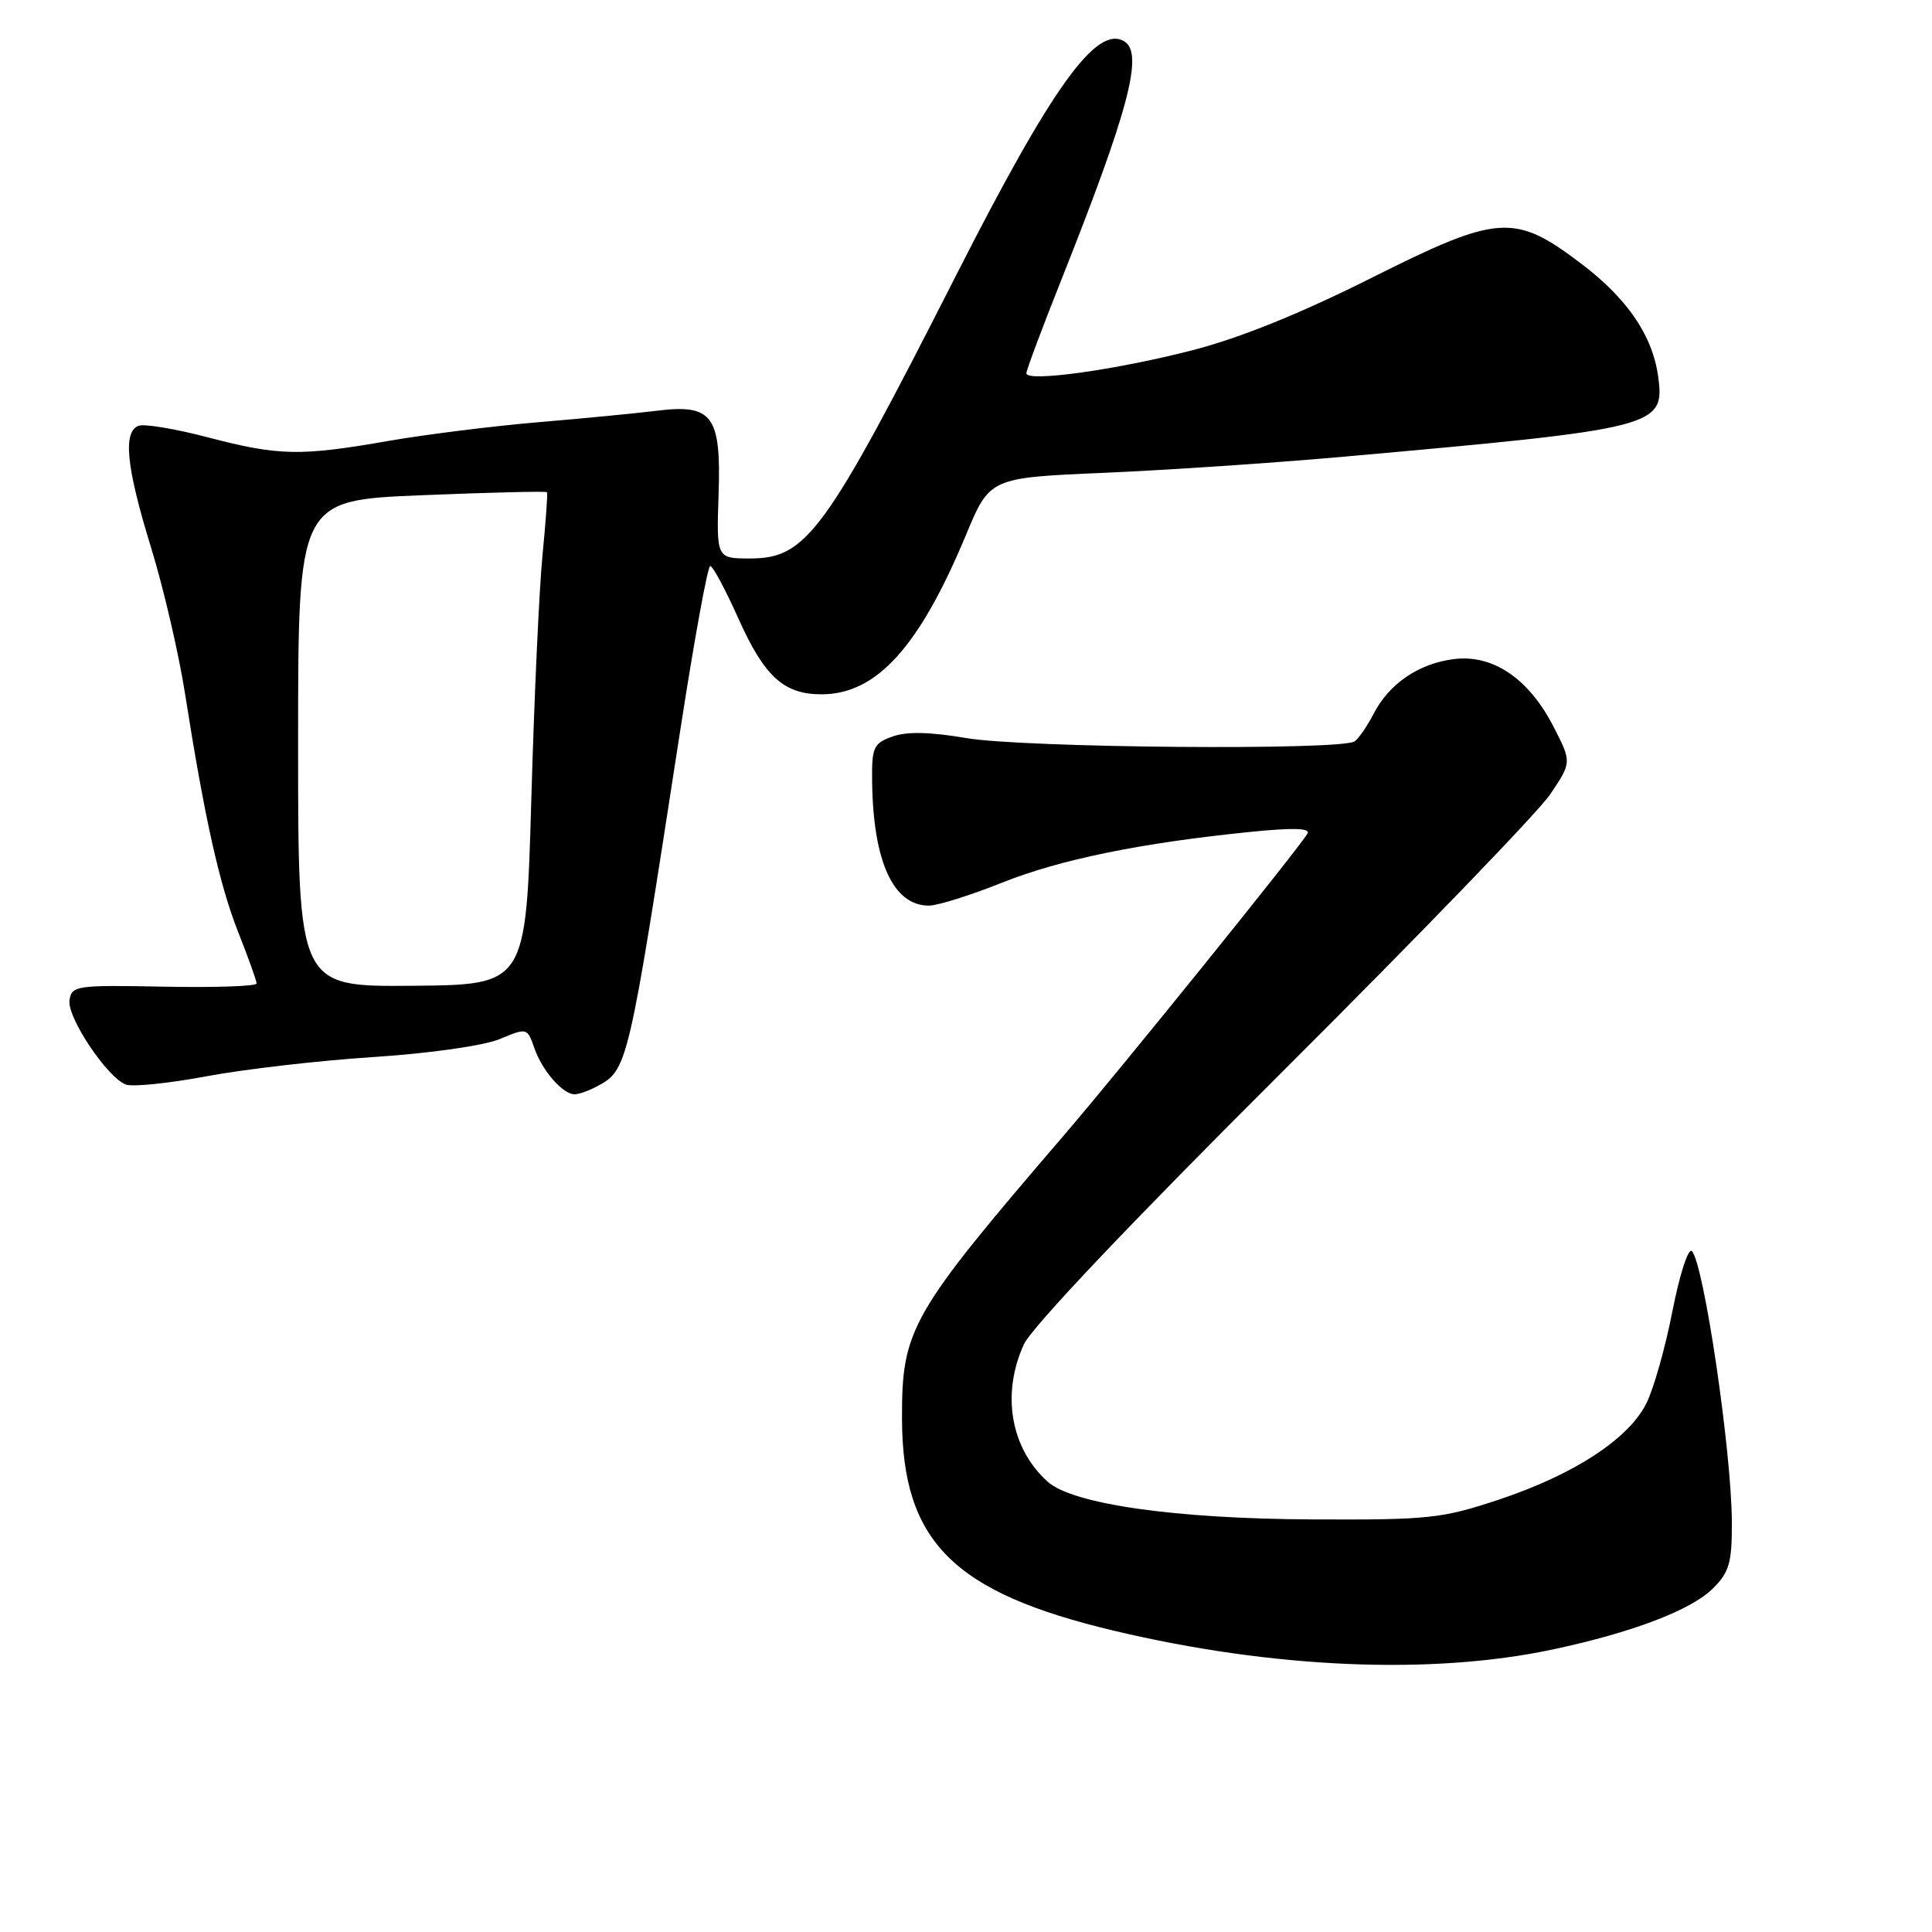 <?xml version="1.0" encoding="UTF-8" standalone="no"?>
<!DOCTYPE svg PUBLIC "-//W3C//DTD SVG 1.1//EN" "http://www.w3.org/Graphics/SVG/1.1/DTD/svg11.dtd" >
<svg xmlns="http://www.w3.org/2000/svg" xmlns:xlink="http://www.w3.org/1999/xlink" version="1.1" viewBox="0 0 256 256">
 <g >
 <path fill="currentColor"
d=" M 205.71 218.57 C 216.23 216.34 224.12 213.34 226.98 210.47 C 229.14 208.32 229.50 207.06 229.48 201.73 C 229.46 192.42 225.76 167.36 224.18 165.78 C 223.71 165.31 222.56 168.88 221.61 173.71 C 220.67 178.55 219.11 184.07 218.13 186.00 C 215.75 190.70 208.55 195.39 198.66 198.69 C 191.05 201.22 189.38 201.40 174.00 201.33 C 155.76 201.26 142.11 199.31 138.80 196.32 C 133.91 191.89 132.67 184.73 135.66 178.15 C 136.67 175.91 149.92 161.94 169.93 142.00 C 187.87 124.12 203.84 107.59 205.41 105.25 C 208.27 101.00 208.27 101.00 205.83 96.25 C 202.55 89.88 197.77 86.66 192.59 87.34 C 187.94 87.95 184.06 90.60 182.00 94.60 C 181.18 96.19 180.05 97.83 179.50 98.23 C 177.84 99.46 135.63 99.10 128.04 97.80 C 123.25 96.98 120.16 96.91 118.27 97.59 C 115.74 98.49 115.51 99.00 115.56 103.54 C 115.69 114.16 118.36 120.00 123.08 120.00 C 124.23 120.00 128.56 118.64 132.72 116.98 C 140.43 113.89 151.13 111.70 165.68 110.23 C 171.33 109.66 173.68 109.73 173.25 110.45 C 172.05 112.49 148.53 141.63 141.07 150.32 C 120.58 174.19 119.49 176.09 119.52 188.00 C 119.56 204.28 126.31 211.02 147.61 216.08 C 168.63 221.08 189.65 221.98 205.71 218.57 Z  M 79.06 143.97 C 83.20 141.75 83.19 141.76 90.14 96.75 C 91.99 84.79 93.77 75.00 94.11 75.00 C 94.45 75.00 96.12 78.11 97.82 81.91 C 101.28 89.65 103.85 92.00 108.85 92.00 C 116.14 92.00 121.81 85.74 127.99 70.90 C 131.15 63.30 131.15 63.30 146.32 62.65 C 154.67 62.29 168.93 61.33 178.00 60.52 C 219.66 56.80 220.61 56.56 219.72 49.93 C 218.98 44.46 215.62 39.53 209.42 34.86 C 200.66 28.24 198.51 28.40 181.69 36.84 C 172.31 41.55 164.28 44.79 158.00 46.41 C 147.82 49.03 136.00 50.67 136.00 49.46 C 136.00 49.05 138.08 43.49 140.62 37.11 C 149.55 14.65 151.56 7.08 148.99 5.49 C 145.32 3.23 139.39 11.48 126.67 36.52 C 109.34 70.62 106.88 74.00 99.39 74.00 C 94.93 74.00 94.93 74.00 95.22 65.42 C 95.56 55.06 94.40 53.50 87.00 54.43 C 84.53 54.74 77.55 55.42 71.50 55.93 C 65.45 56.44 56.45 57.56 51.50 58.42 C 39.79 60.47 36.94 60.41 27.54 57.95 C 23.24 56.82 19.10 56.13 18.36 56.42 C 16.26 57.22 16.73 61.88 20.00 72.50 C 21.65 77.85 23.68 86.57 24.51 91.87 C 27.12 108.47 29.09 117.29 31.59 123.58 C 32.91 126.92 34.00 129.95 34.00 130.32 C 34.00 130.68 28.49 130.87 21.75 130.74 C 10.09 130.51 9.49 130.60 9.21 132.54 C 8.88 134.82 14.19 142.75 16.67 143.71 C 17.55 144.04 22.37 143.55 27.38 142.61 C 32.40 141.67 42.37 140.52 49.54 140.06 C 57.03 139.57 64.13 138.55 66.22 137.68 C 69.84 136.17 69.87 136.18 70.81 138.89 C 71.85 141.88 74.57 145.00 76.14 145.00 C 76.68 145.00 78.00 144.54 79.06 143.97 Z  M 39.50 98.52 C 39.50 66.29 39.50 66.29 55.89 65.62 C 64.90 65.25 72.37 65.07 72.48 65.22 C 72.59 65.38 72.32 69.10 71.89 73.50 C 71.45 77.90 70.78 92.53 70.40 106.00 C 69.69 130.50 69.69 130.50 54.60 130.62 C 39.50 130.75 39.50 130.75 39.50 98.52 Z "/>
</g>
</svg>